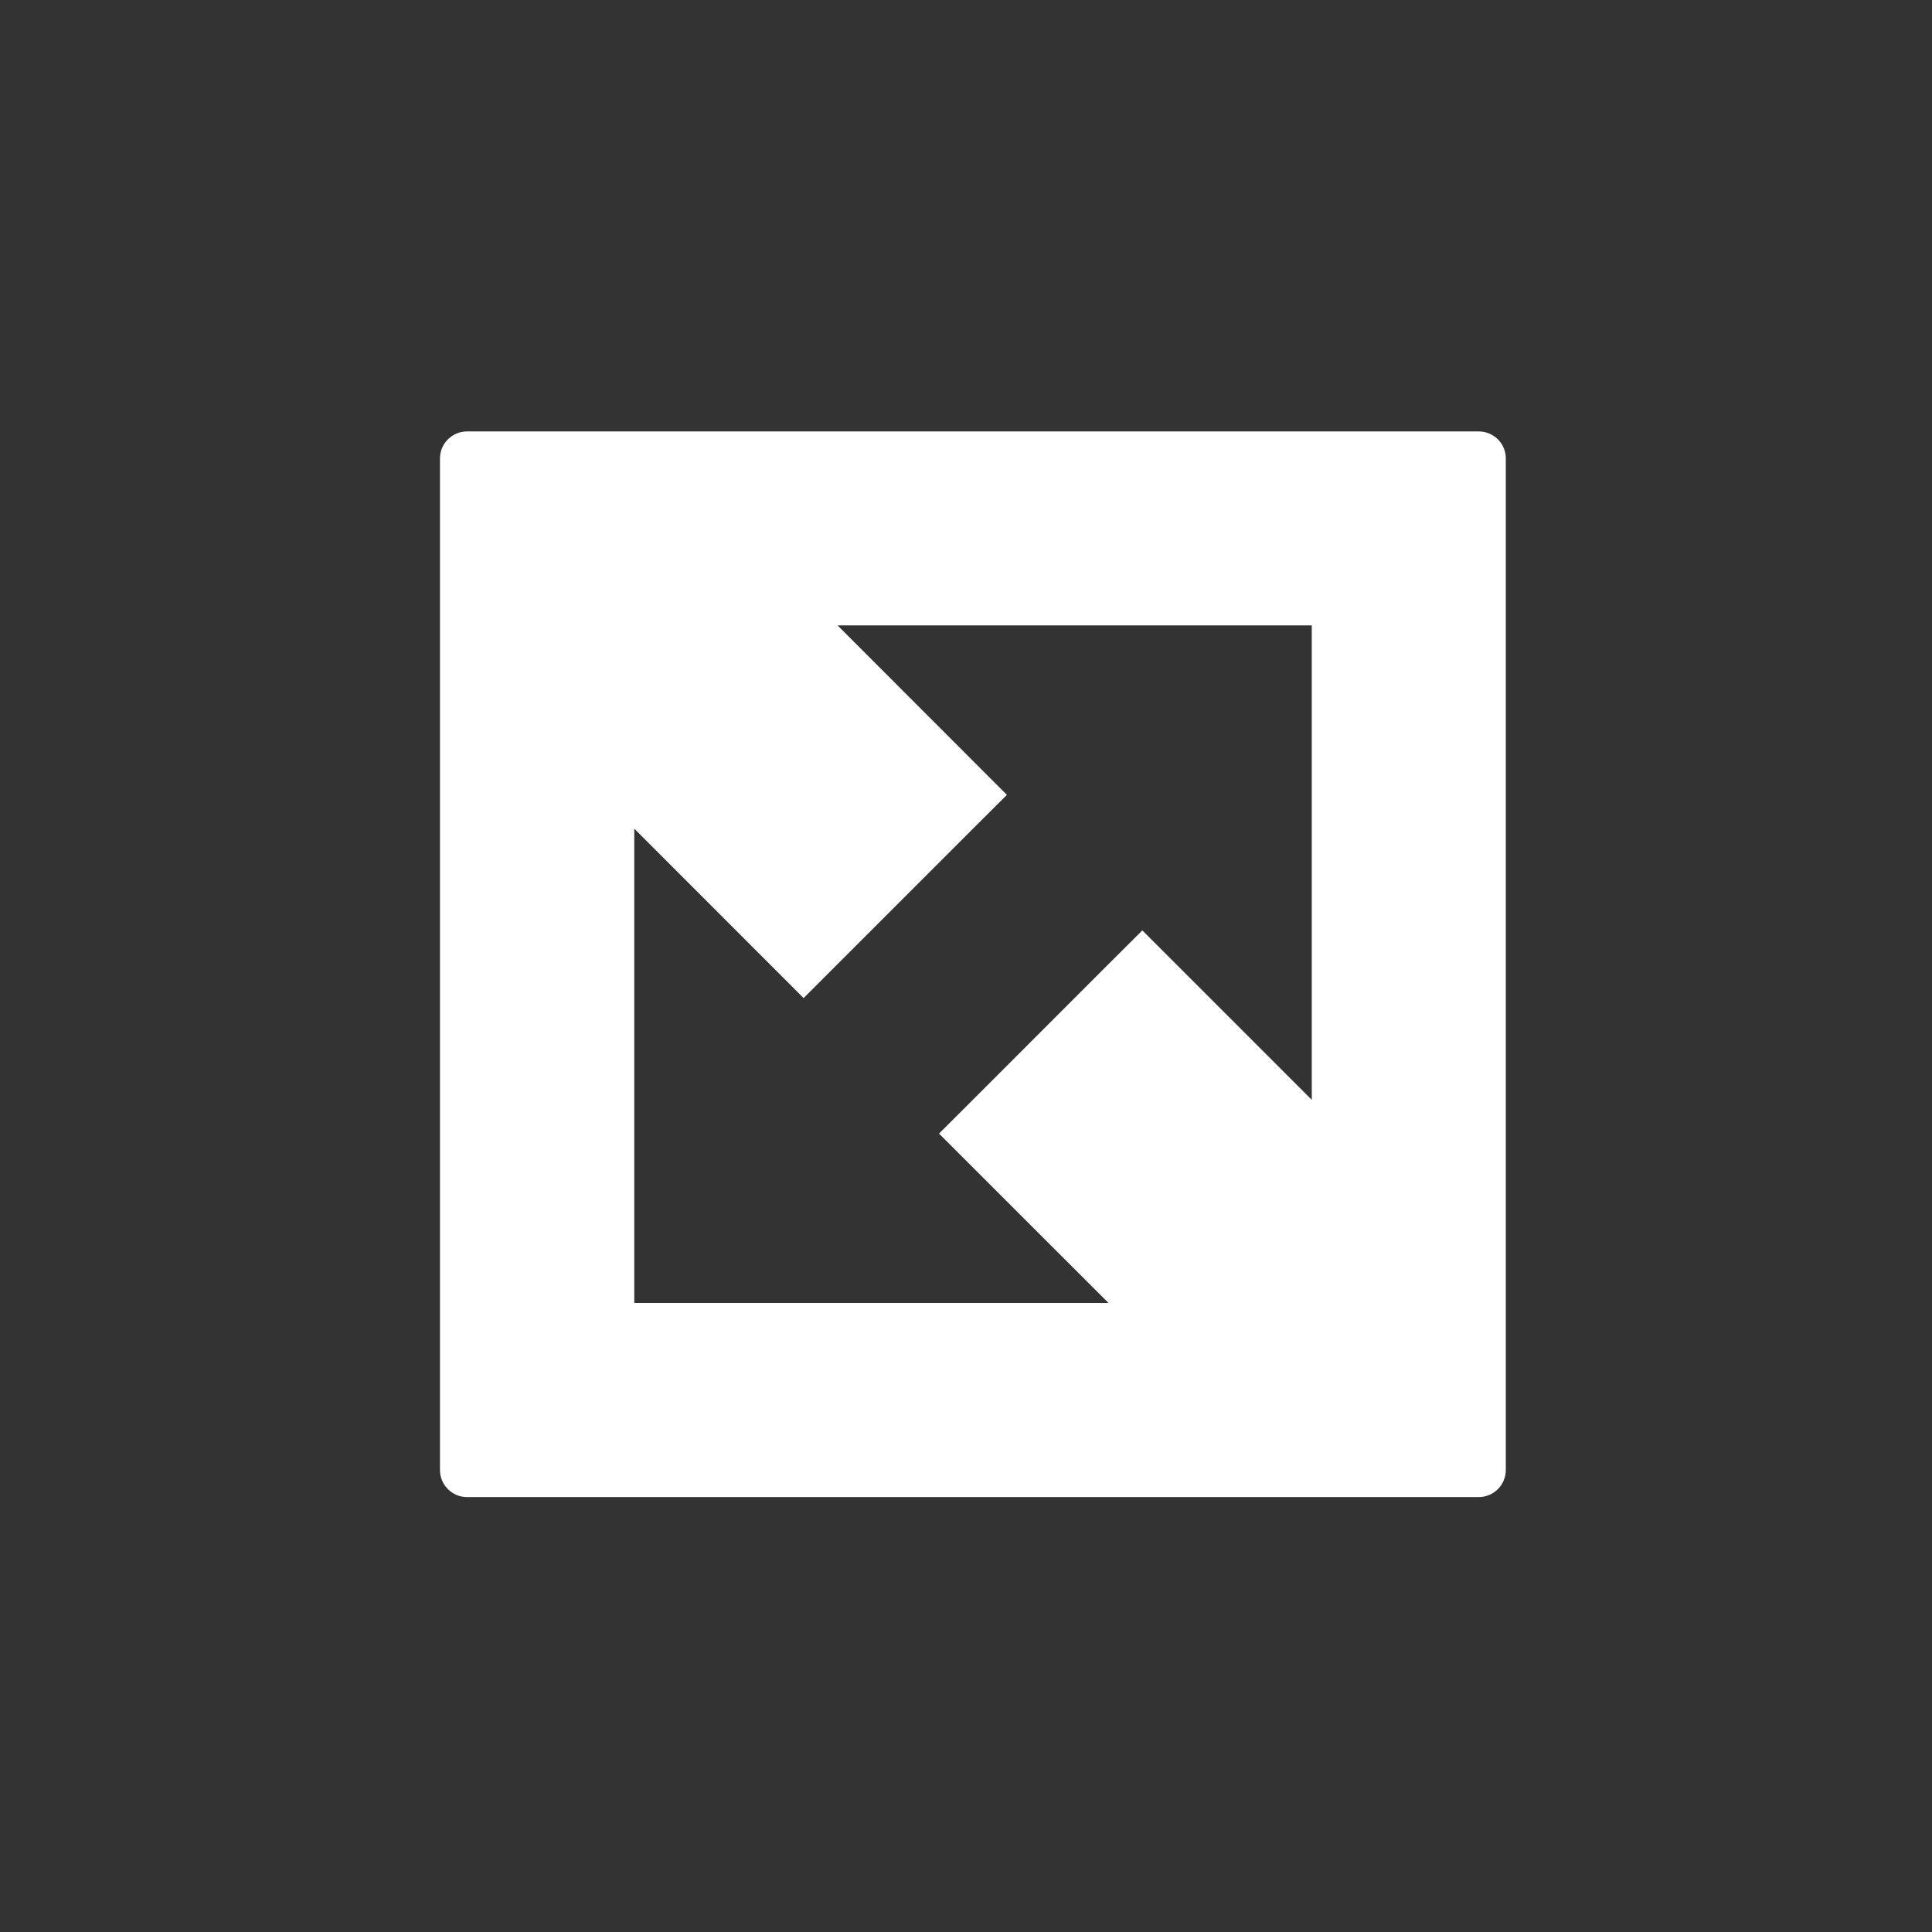 <?xml version="1.0" encoding="utf-8"?>
<!-- Generator: Adobe Illustrator 15.1.0, SVG Export Plug-In . SVG Version: 6.00 Build 0)  -->
<!DOCTYPE svg PUBLIC "-//W3C//DTD SVG 1.1//EN" "http://www.w3.org/Graphics/SVG/1.1/DTD/svg11.dtd">
<svg version="1.1" id="Layer_1" xmlns="http://www.w3.org/2000/svg" xmlns:xlink="http://www.w3.org/1999/xlink" x="0px" y="0px"
	 width="128px" height="128px" viewBox="0 0 128 128" enable-background="new 0 0 128 128" xml:space="preserve">
<rect x="0" y="0" width="128" height="128" fill="#333333" stroke="none"/>
<g id="g3442" transform="matrix(2.779,0,0,2.779,1908.306,-570.161)">
	<path id="path3446" fill="#FFFFFF" d="M-651.436,215.453h-24.116c-0.357,0-0.647,0.289-0.647,0.646v24.114
		c0,0.357,0.29,0.646,0.647,0.646h24.116c0.357,0,0.647-0.289,0.647-0.646v-24.114
		C-650.786,215.742-651.079,215.453-651.436,215.453z M-655.417,231.386l-4.037-4.037l-0.808,0.805l-3.231,3.232l-0.808,0.807
		l4.039,4.037h-11.305v-11.307l4.037,4.039l0.808-0.808l3.231-3.231l0.808-0.805l-4.037-4.04h11.305v11.308H-655.417z"/>
</g>
</svg>
